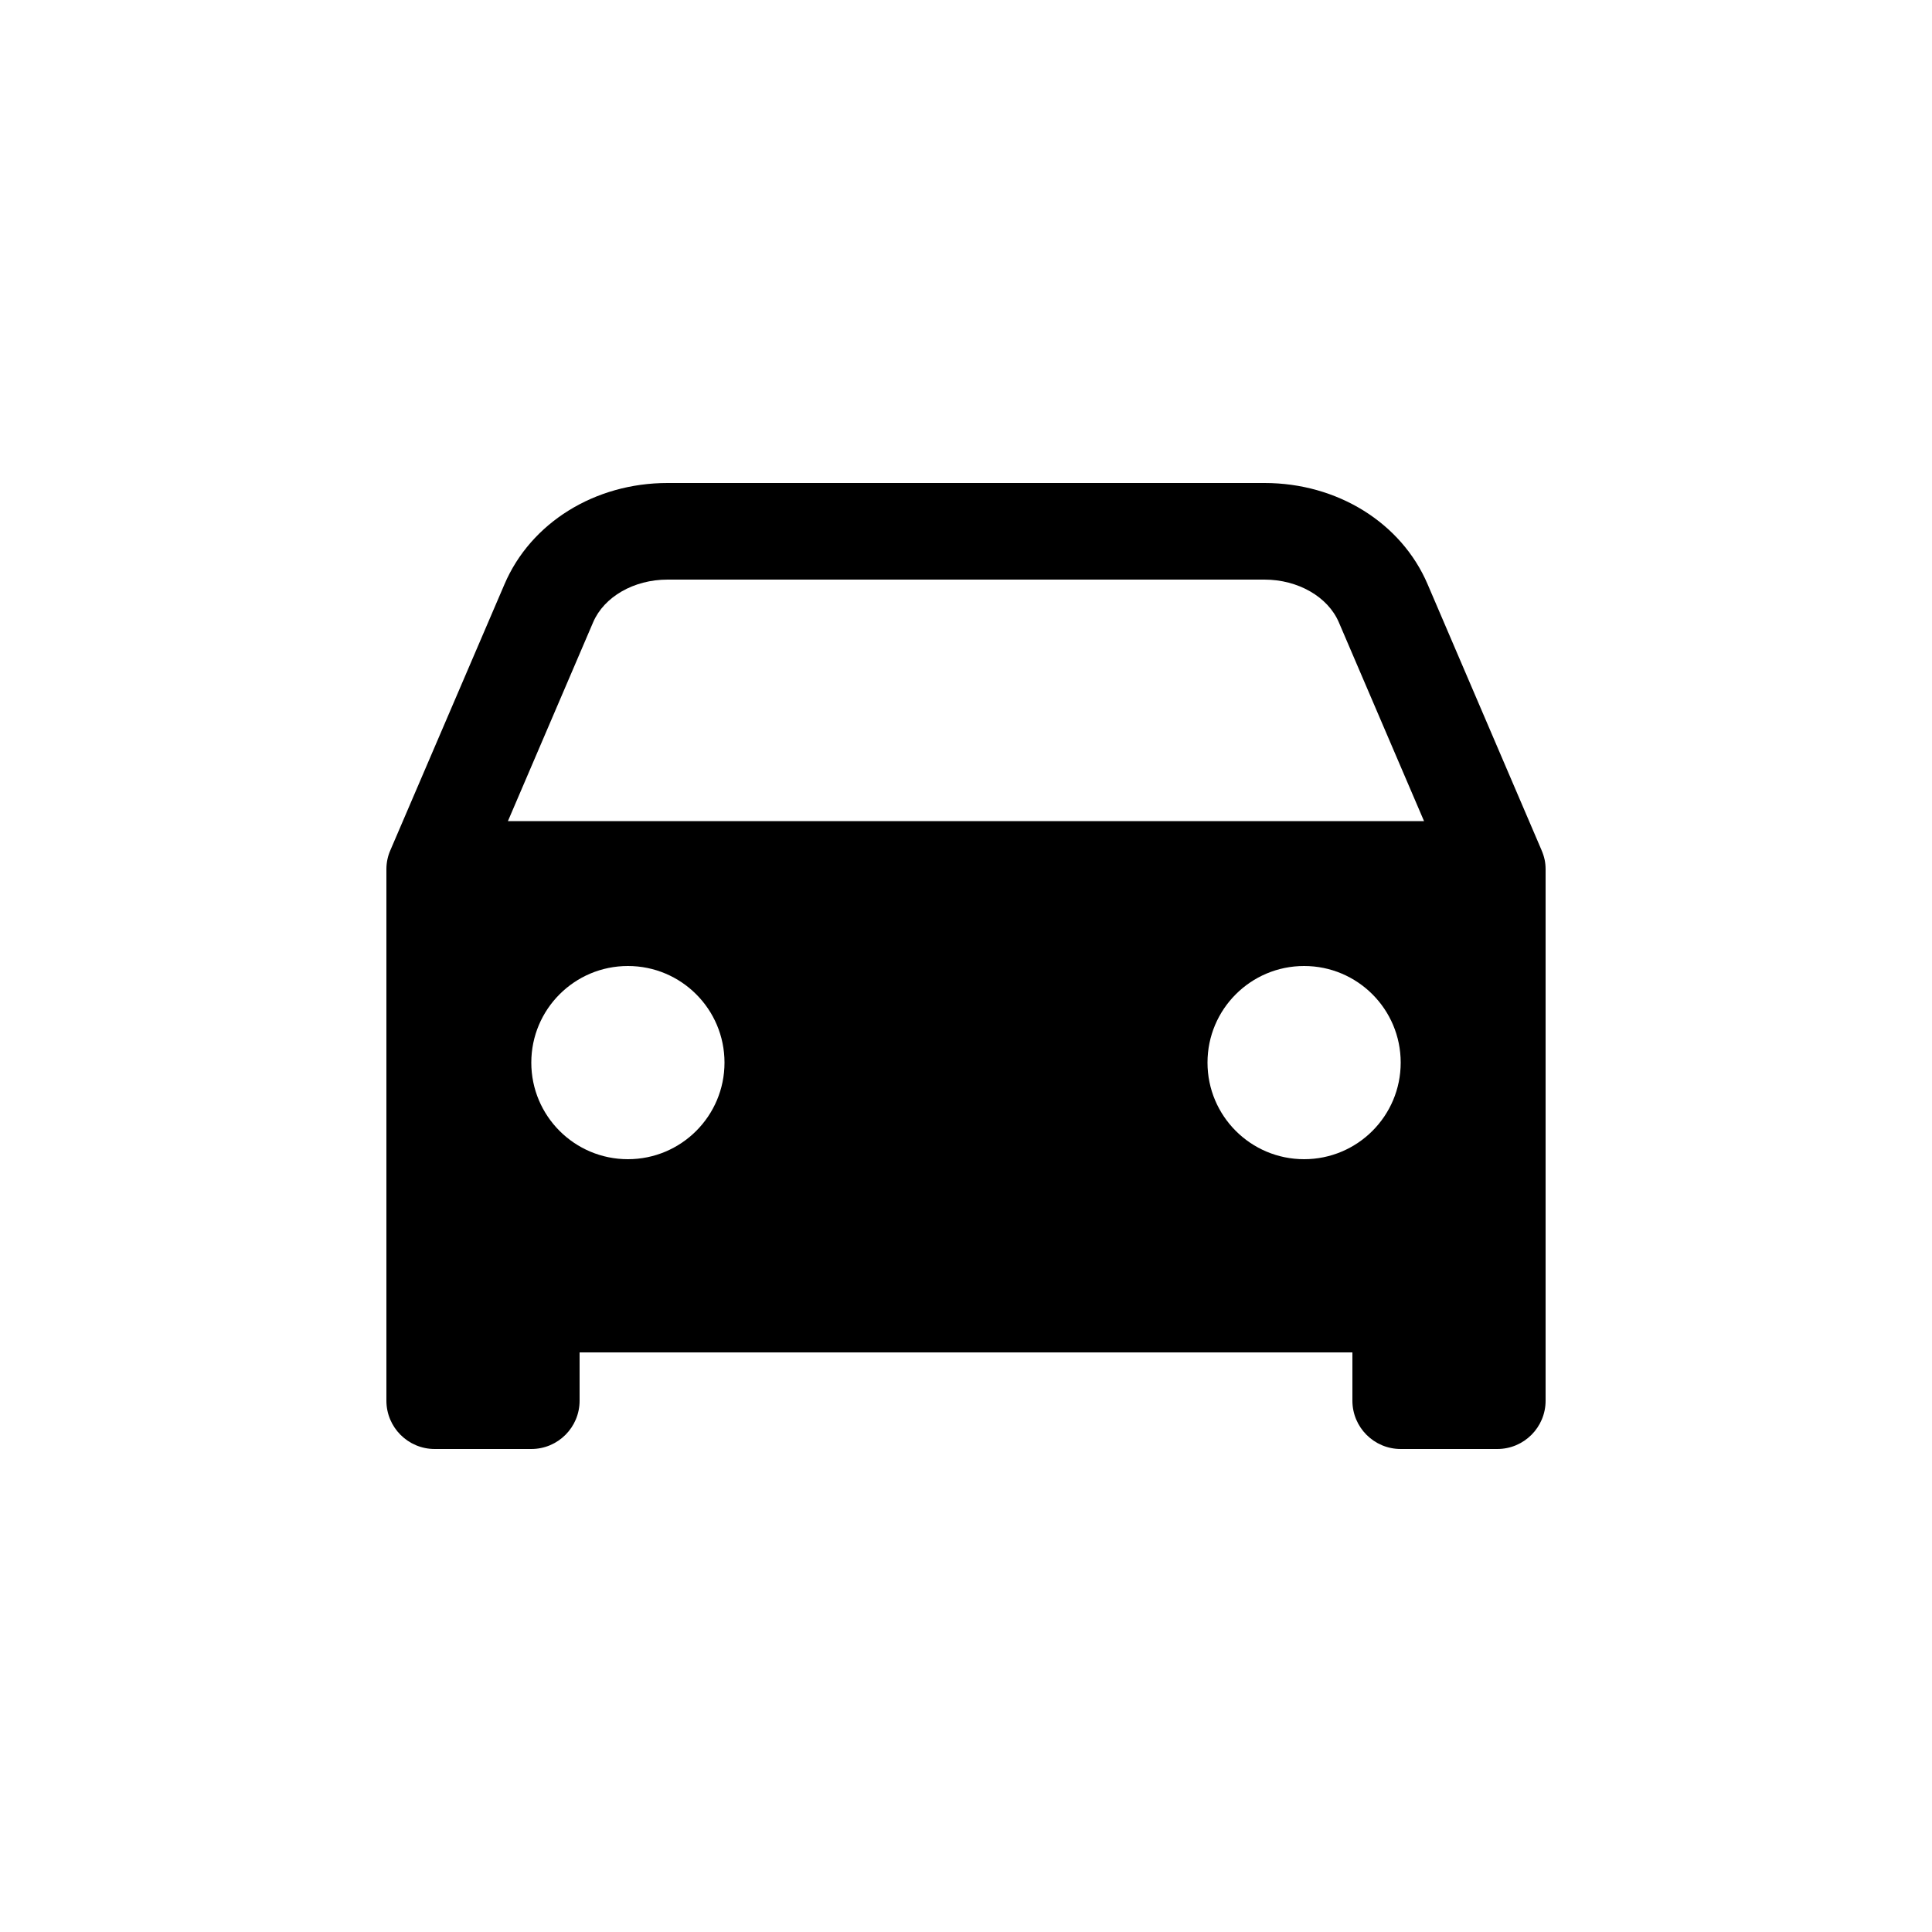 <!-- Generated by IcoMoon.io -->
<svg version="1.1" xmlns="http://www.w3.org/2000/svg" width="40" height="40" viewBox="0 0 40 40">
<title>io-car</title>
<path d="M31.98 17.799c-0.016-0.073-0.038-0.138-0.065-0.199l0.003 0.006-2.361-5.51c-0.544-1.273-1.869-2.096-3.376-2.096h-12.361c-1.506 0-2.831 0.823-3.375 2.096l-2.364 5.51c-0.051 0.115-0.081 0.249-0.081 0.39 0 0.001 0 0.003 0 0.004v-0 11c0 0.552 0.448 1 1 1v0h2c0.552 0 1-0.448 1-1v0-1h16v1c0 0.552 0.448 1 1 1v0h2c0.552 0 1-0.448 1-1v0-11c0-0 0-0.001 0-0.001 0-0.071-0.007-0.14-0.021-0.206l0.001 0.007zM13 24c-1.105 0-2-0.895-2-2s0.895-2 2-2c1.105 0 2 0.895 2 2v0c0 1.105-0.895 2-2 2v0zM27 24c-1.105 0-2-0.895-2-2s0.895-2 2-2c1.105 0 2 0.895 2 2v0c0 1.105-0.895 2-2 2v0zM10.516 17l1.764-4.116c0.226-0.529 0.844-0.884 1.539-0.884h12.361c0.694 0 1.313 0.356 1.539 0.884l1.764 4.116z"></path>
</svg>
